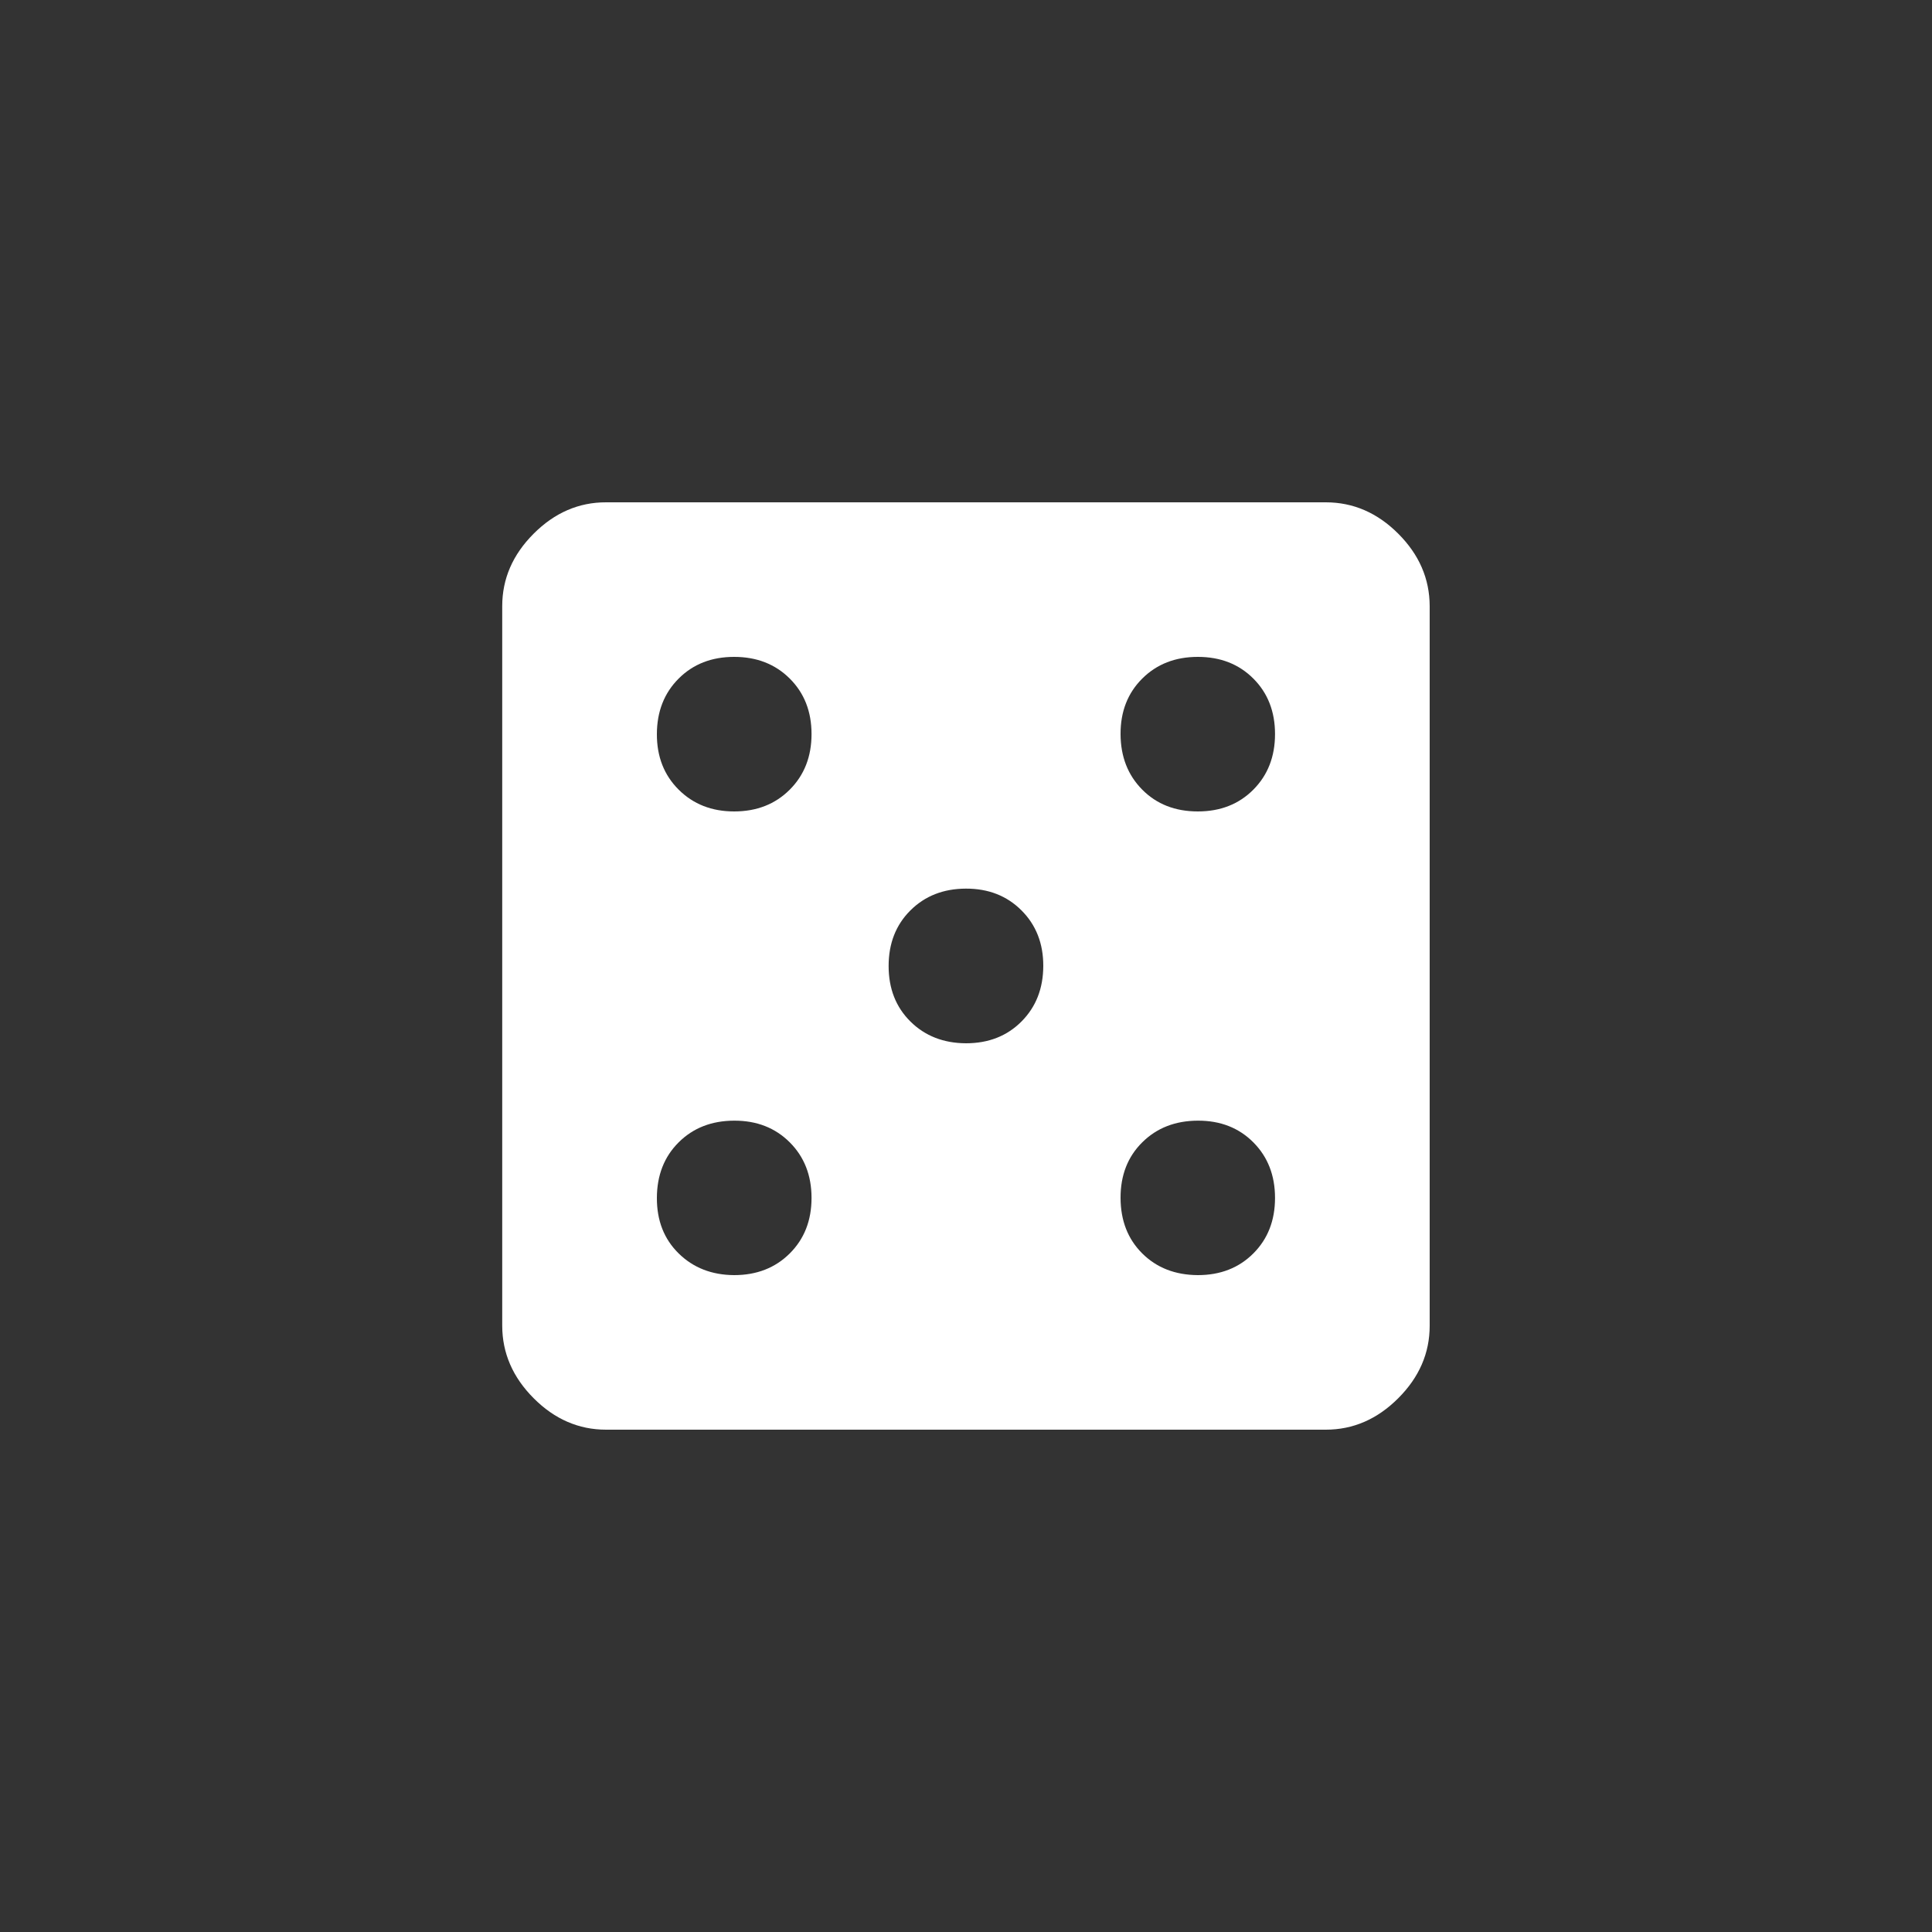 <!-- Generated by IcoMoon.io -->
<svg version="1.1" xmlns="http://www.w3.org/2000/svg" width="40" height="40" viewBox="0 0 40 40">
<rect x="0" y="0" width="40" height="40" fill="#333333" stroke="none"/>
<title>mt-casino</title>
<path fill="#fff" d="M24.8 16.8q0.7 0 1.149-0.451t0.449-1.151-0.449-1.149-1.149-0.449-1.151 0.449-0.449 1.149 0.449 1.151 1.151 0.451zM24.8 26.4q0.7 0 1.149-0.449t0.449-1.149-0.449-1.151-1.149-0.449-1.151 0.449-0.449 1.151 0.449 1.149 1.151 0.449zM20 21.6q0.7 0 1.149-0.451t0.451-1.149-0.451-1.151-1.151-0.451-1.149 0.451-0.451 1.151 0.451 1.149 1.149 0.451zM15.2 16.8q0.7 0 1.151-0.451t0.451-1.151-0.451-1.149-1.151-0.449-1.149 0.449-0.451 1.149 0.451 1.151 1.149 0.451zM15.2 26.4q0.7 0 1.151-0.449t0.451-1.149-0.451-1.151-1.151-0.449-1.149 0.449-0.451 1.151 0.451 1.149 1.149 0.449zM27.449 10.4q0.851 0 1.5 0.649t0.651 1.5v14.9q0 0.849-0.651 1.5t-1.5 0.651h-14.9q-0.851 0-1.5-0.651t-0.651-1.5v-14.9q0-0.849 0.651-1.5t1.5-0.649h14.9z"></path>
</svg>
